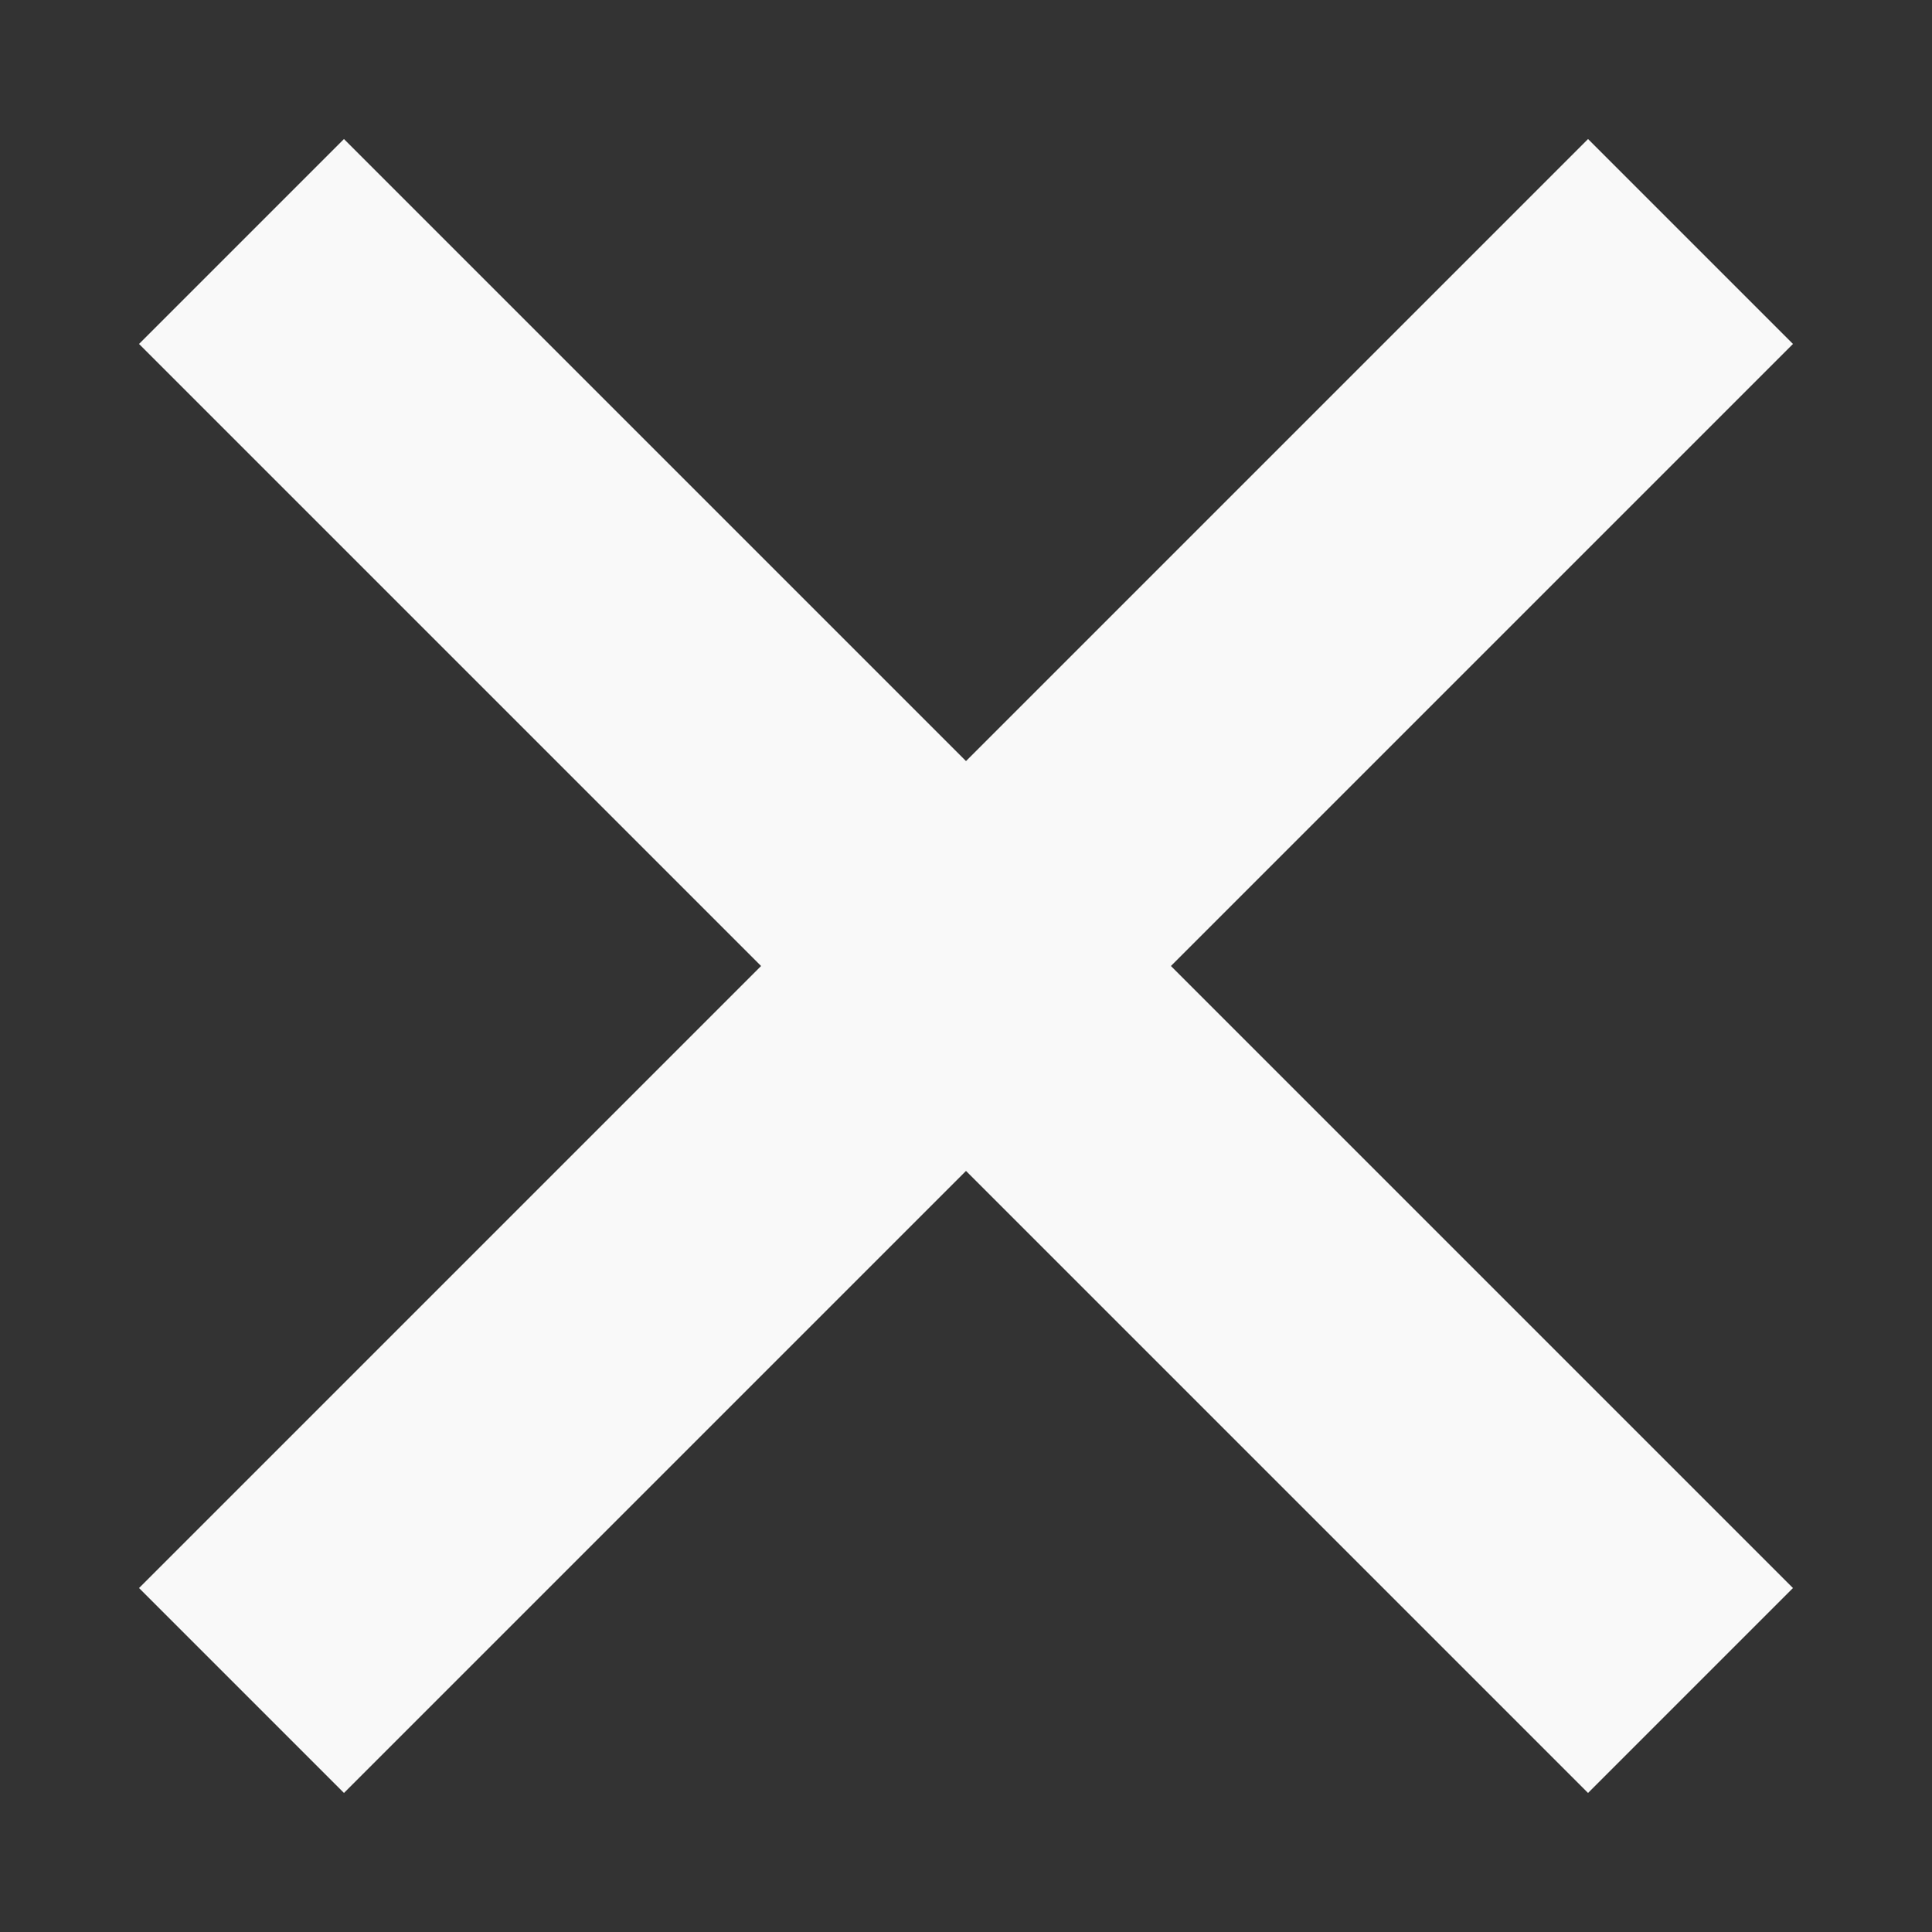 <svg width="8" height="8" fill="none" xmlns="http://www.w3.org/2000/svg"><rect width="100%" height="100%" fill="#333333" stroke="none"/><path d="M1 1l6 6m0-6L1 7" stroke="#F9F9F9" stroke-width="1.2"/></svg>
